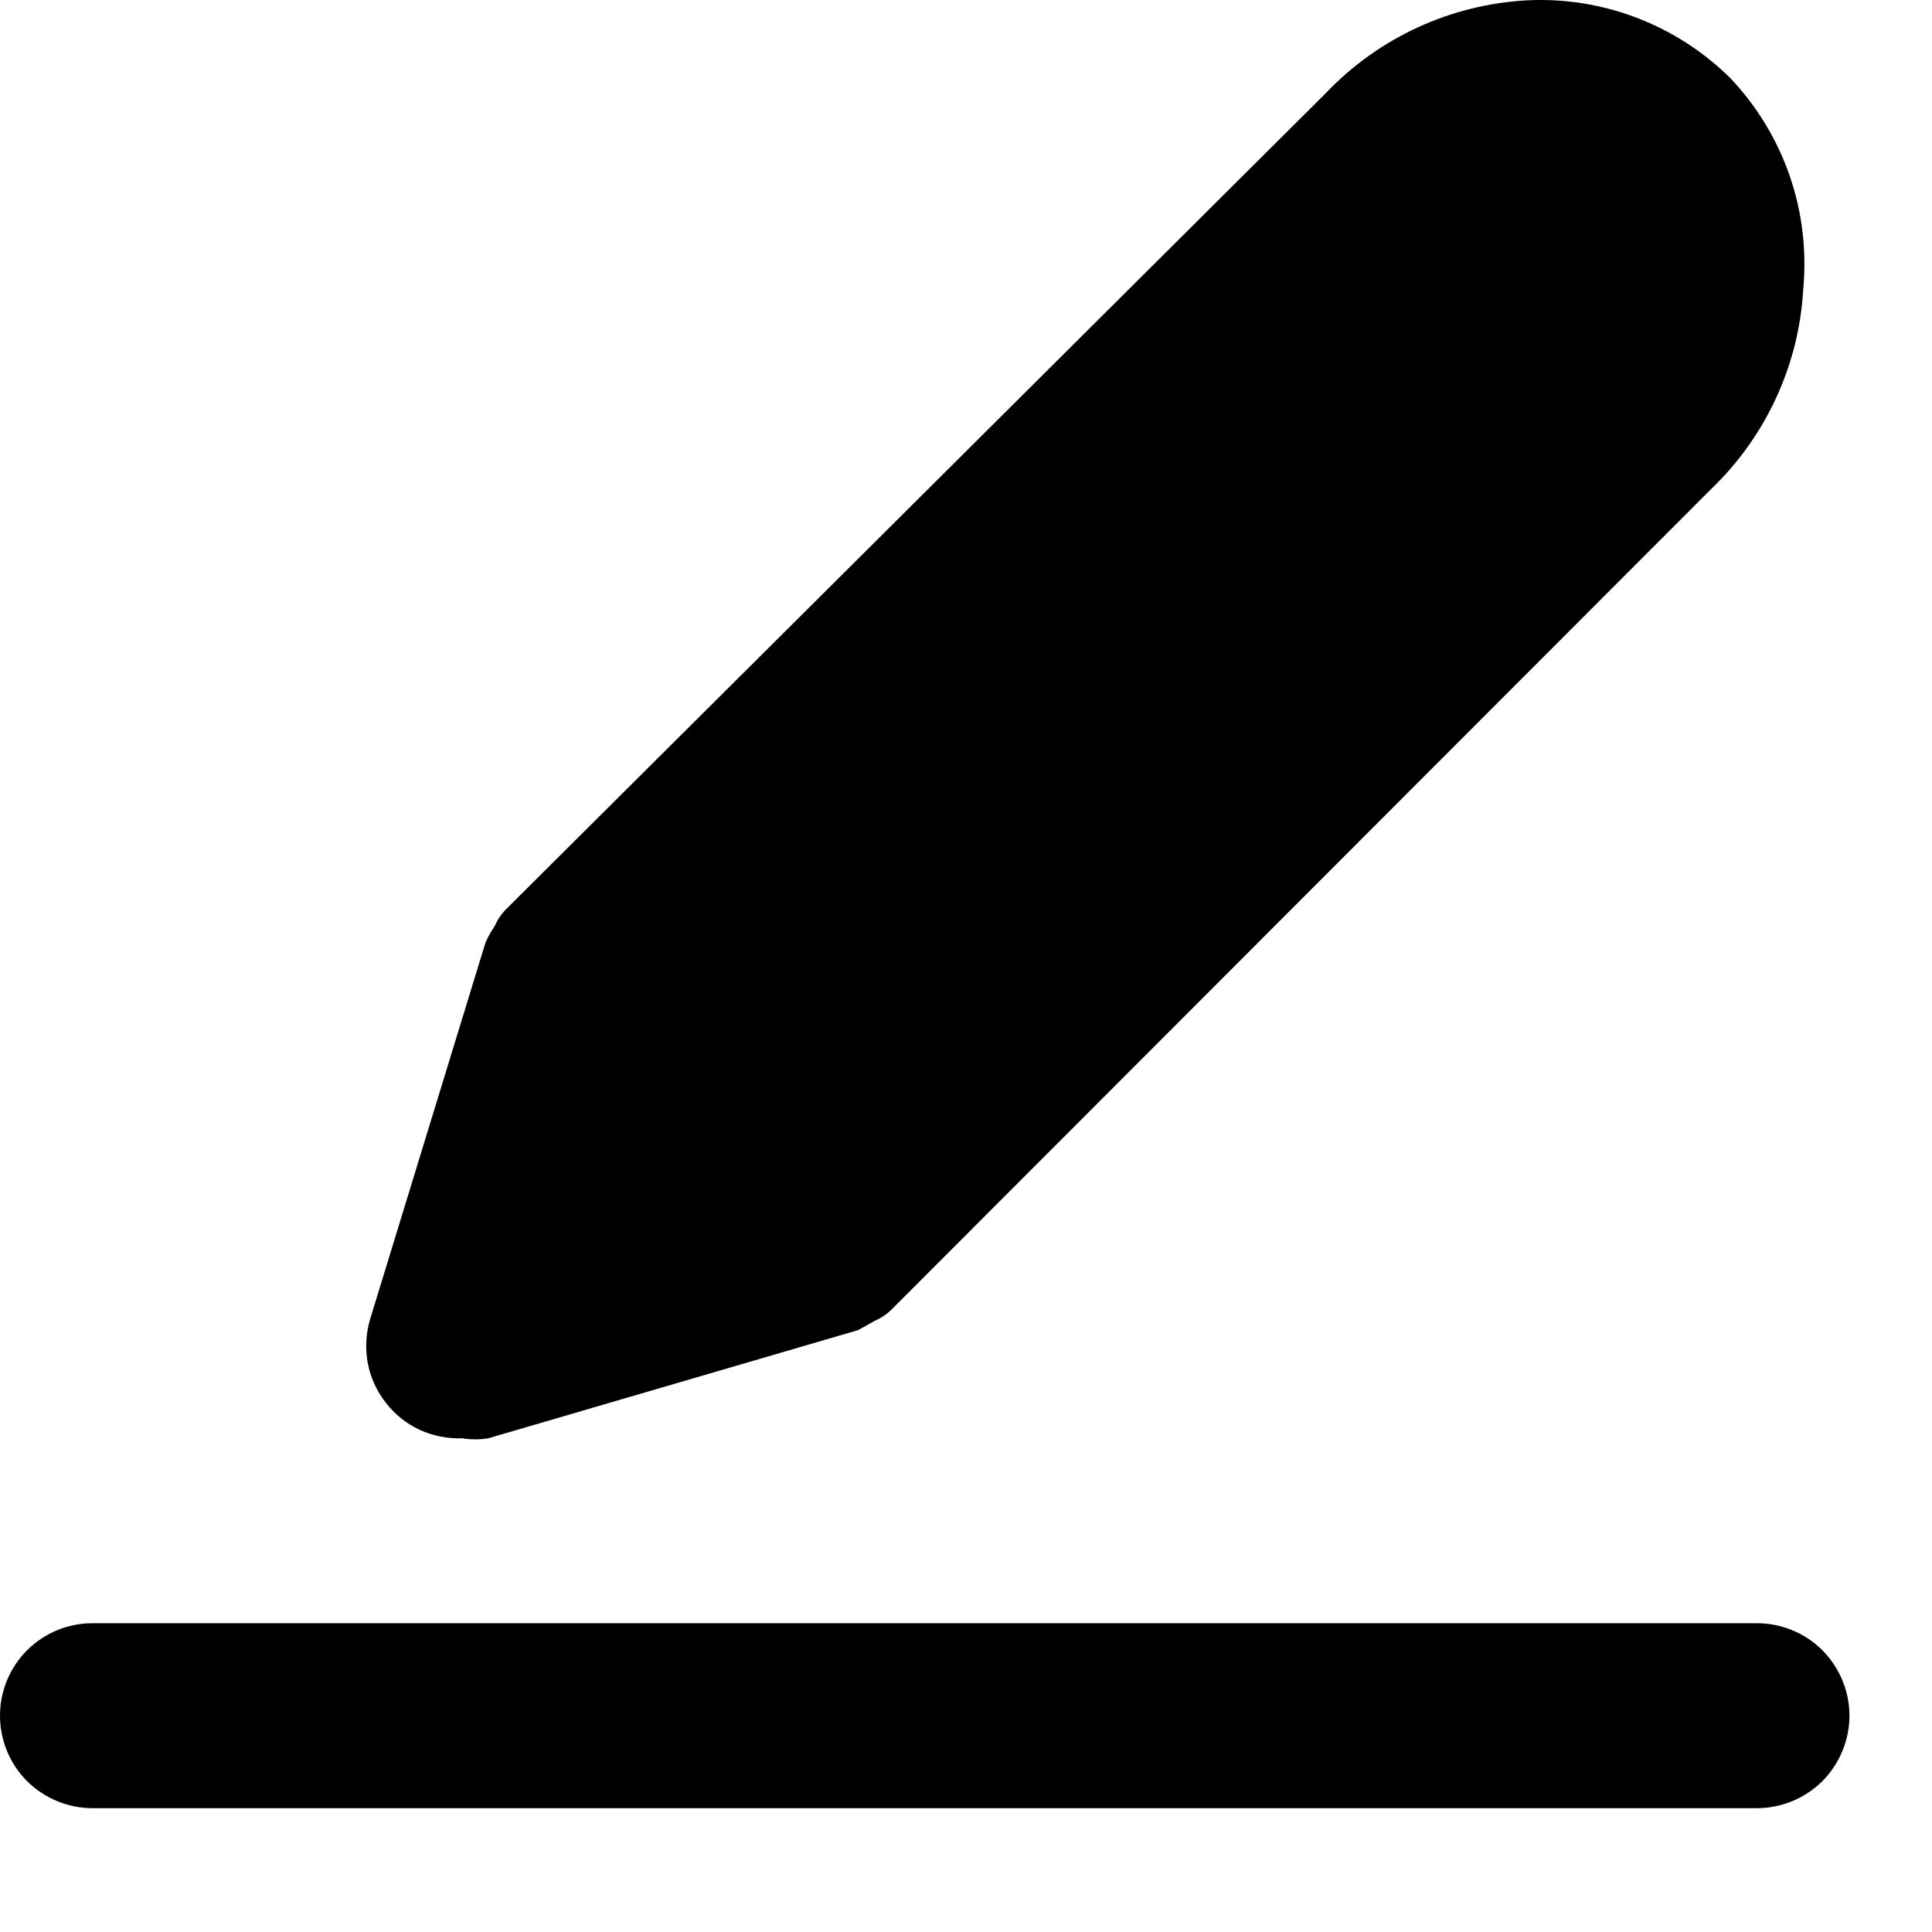 <svg width="11" height="11" viewBox="0 0 11 11" fill="none" xmlns="http://www.w3.org/2000/svg">
<path d="M9.851 0.444C9.699 0.294 9.518 0.177 9.318 0.101C9.119 0.025 8.906 -0.009 8.693 0.002C8.259 0.026 7.85 0.214 7.55 0.529L2.875 5.183C2.851 5.209 2.831 5.239 2.817 5.272C2.796 5.302 2.779 5.334 2.764 5.367L2.106 7.515C2.083 7.595 2.079 7.68 2.094 7.762C2.11 7.844 2.145 7.921 2.197 7.987C2.248 8.053 2.314 8.106 2.39 8.141C2.466 8.176 2.549 8.192 2.633 8.189C2.681 8.197 2.731 8.197 2.78 8.189L4.886 7.573L4.981 7.52C5.014 7.506 5.044 7.486 5.07 7.462L9.74 2.787C10.054 2.487 10.243 2.079 10.267 1.645C10.287 1.427 10.261 1.206 10.189 0.999C10.117 0.792 10.002 0.603 9.851 0.444Z" fill="black"/>
<path d="M10.003 10.295H0.526C0.387 10.295 0.253 10.239 0.154 10.141C0.055 10.042 0 9.908 0 9.768C0 9.629 0.055 9.495 0.154 9.396C0.253 9.297 0.387 9.242 0.526 9.242H10.003C10.143 9.242 10.277 9.297 10.376 9.396C10.474 9.495 10.53 9.629 10.53 9.768C10.53 9.908 10.474 10.042 10.376 10.141C10.277 10.239 10.143 10.295 10.003 10.295Z" fill="black"/>
</svg>
